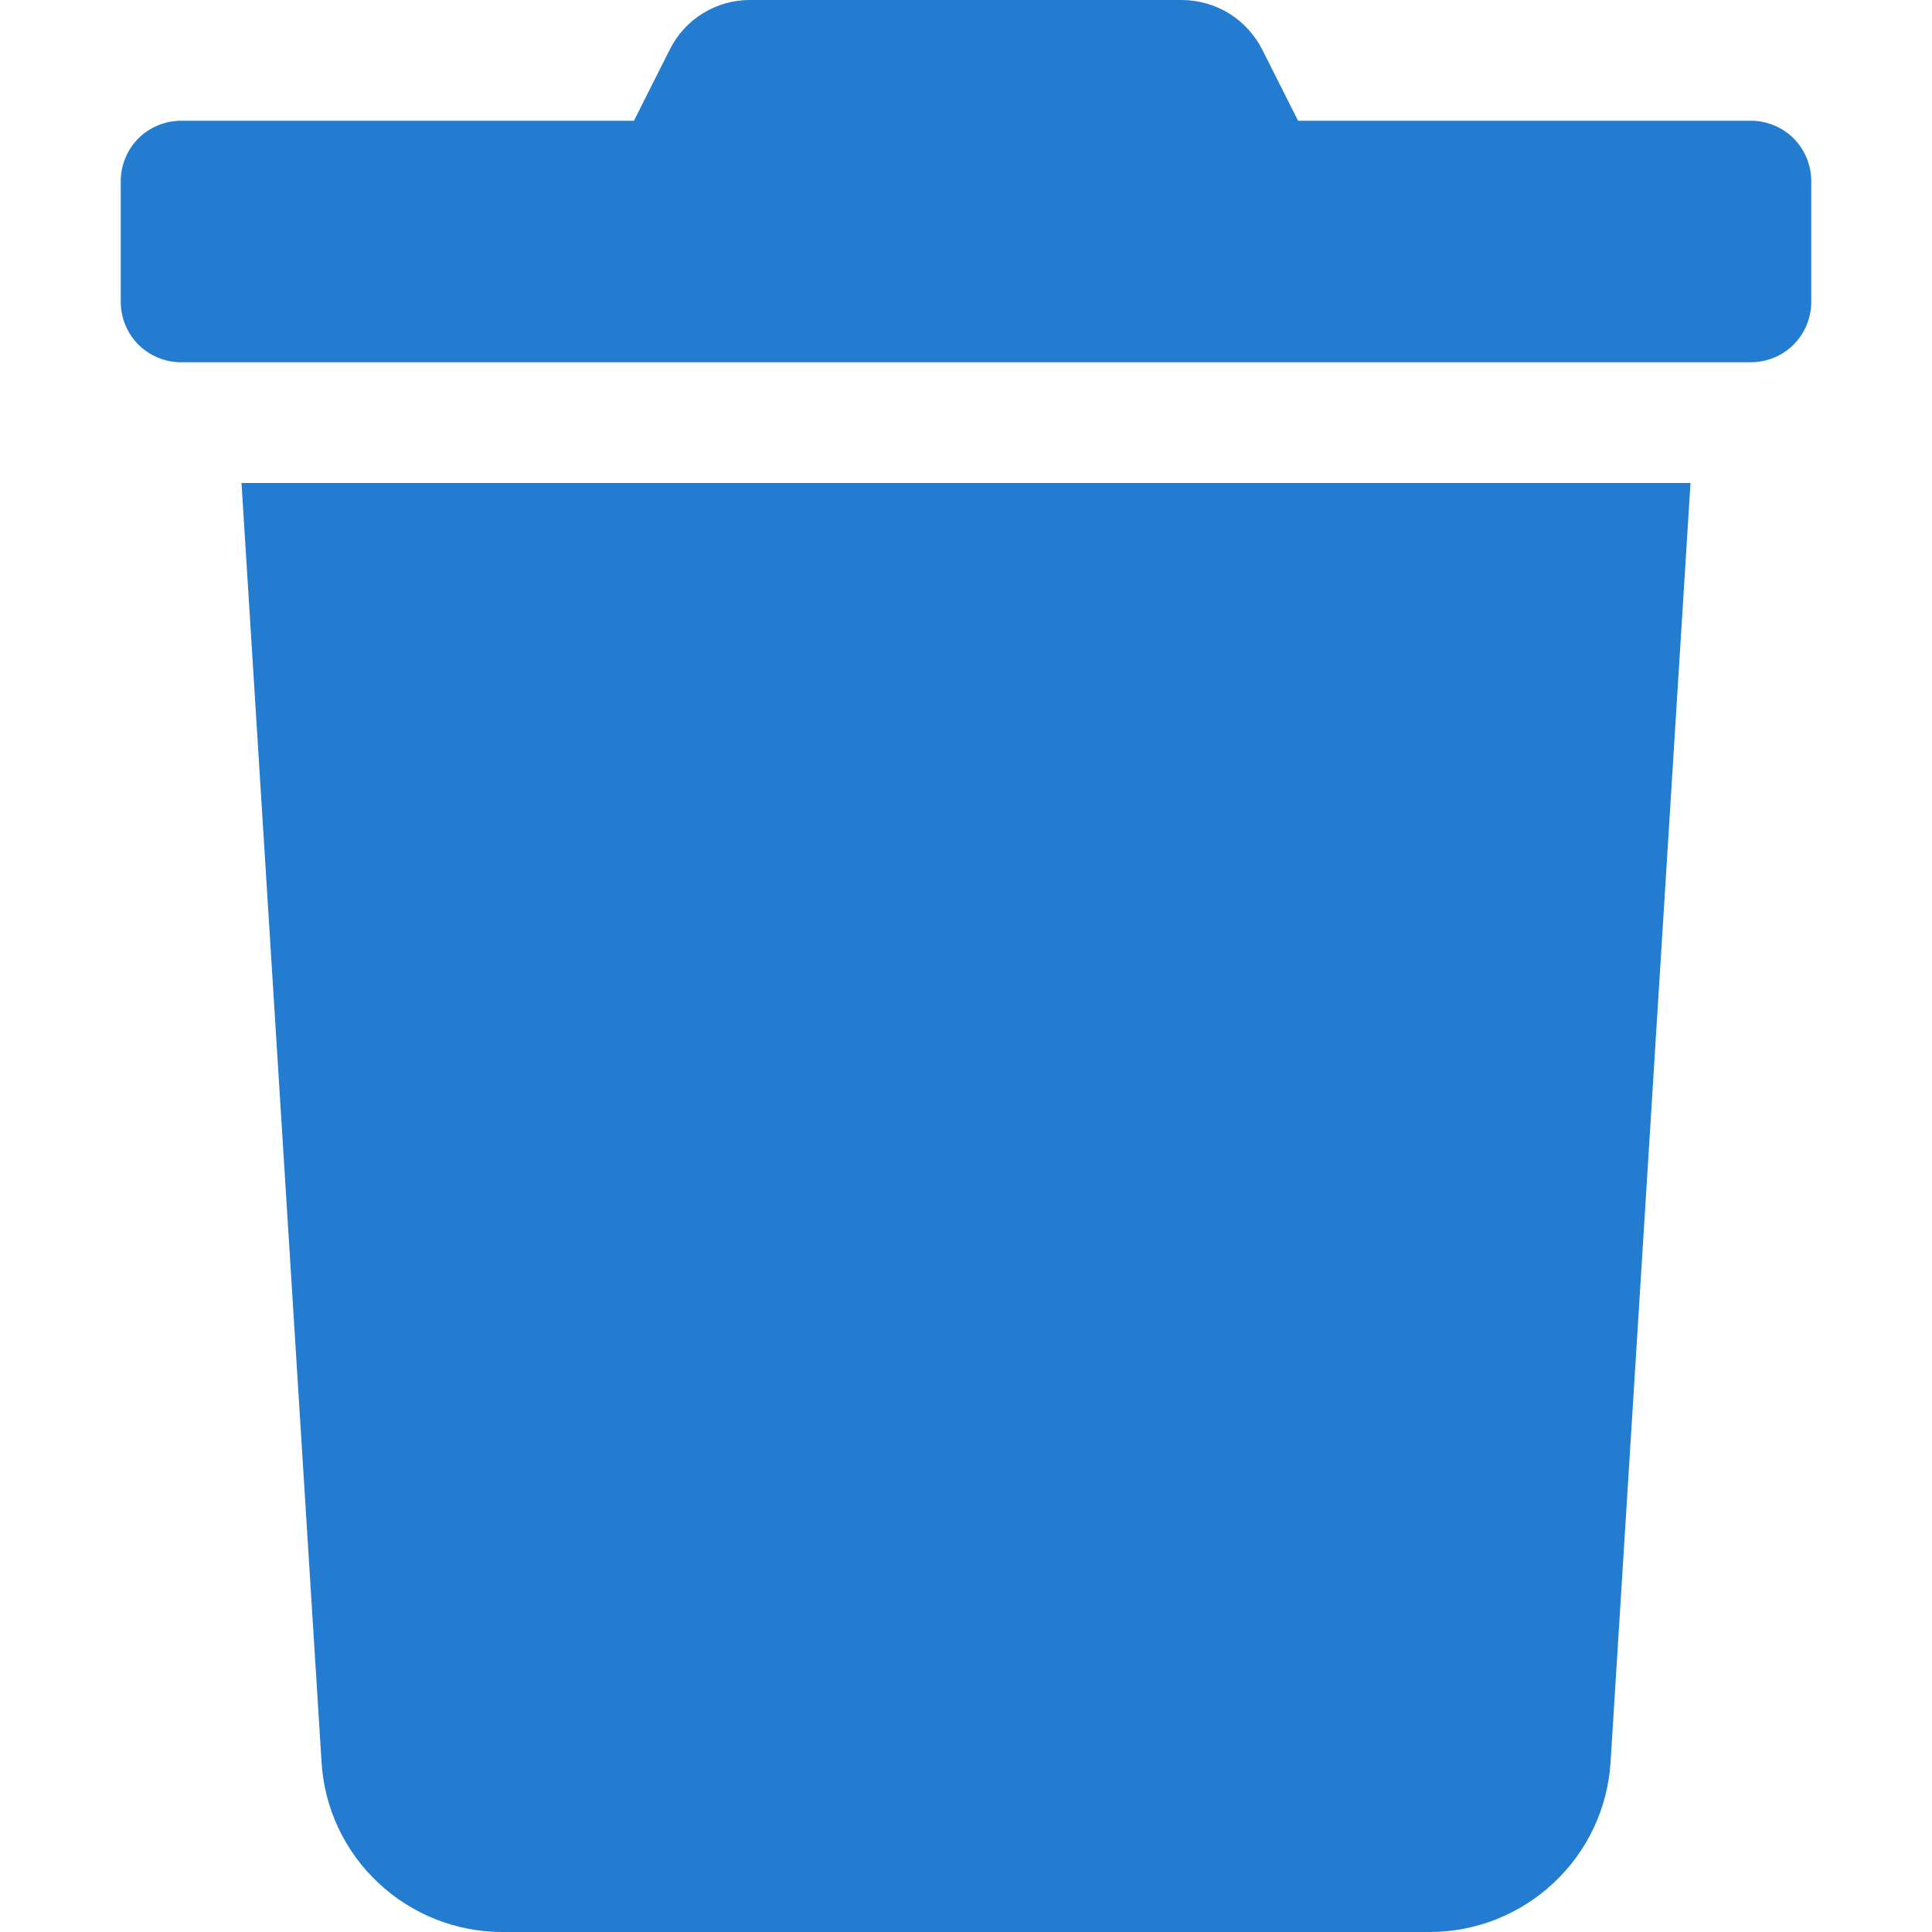 <svg width="16" height="16" viewBox="0 0 16 16" fill="none" xmlns="http://www.w3.org/2000/svg">
<g clip-path="url(#clip0)">
<path d="M14.5 1H10.75L10.456 0.416C10.394 0.291 10.298 0.186 10.18 0.112C10.061 0.039 9.924 -9.46239e-05 9.784 5.47897e-06H6.213C6.073 -0.001 5.937 0.038 5.818 0.112C5.7 0.185 5.605 0.291 5.544 0.416L5.25 1H1.5C1.367 1 1.24 1.053 1.146 1.146C1.053 1.24 1 1.367 1 1.5V2.5C1 2.633 1.053 2.76 1.146 2.854C1.24 2.947 1.367 3 1.5 3H14.5C14.633 3 14.76 2.947 14.854 2.854C14.947 2.76 15 2.633 15 2.5V1.5C15 1.367 14.947 1.24 14.854 1.146C14.76 1.053 14.633 1 14.5 1ZM2.663 14.594C2.686 14.975 2.854 15.332 3.133 15.593C3.411 15.854 3.778 16 4.159 16H11.841C12.222 16 12.589 15.854 12.867 15.593C13.146 15.332 13.314 14.975 13.338 14.594L14 4H2L2.663 14.594Z" fill="#237CCF"/>
</g>
<defs>
<clipPath id="clip0">
<rect width="16" height="16" fill="white"/>
</clipPath>
</defs>
</svg>
